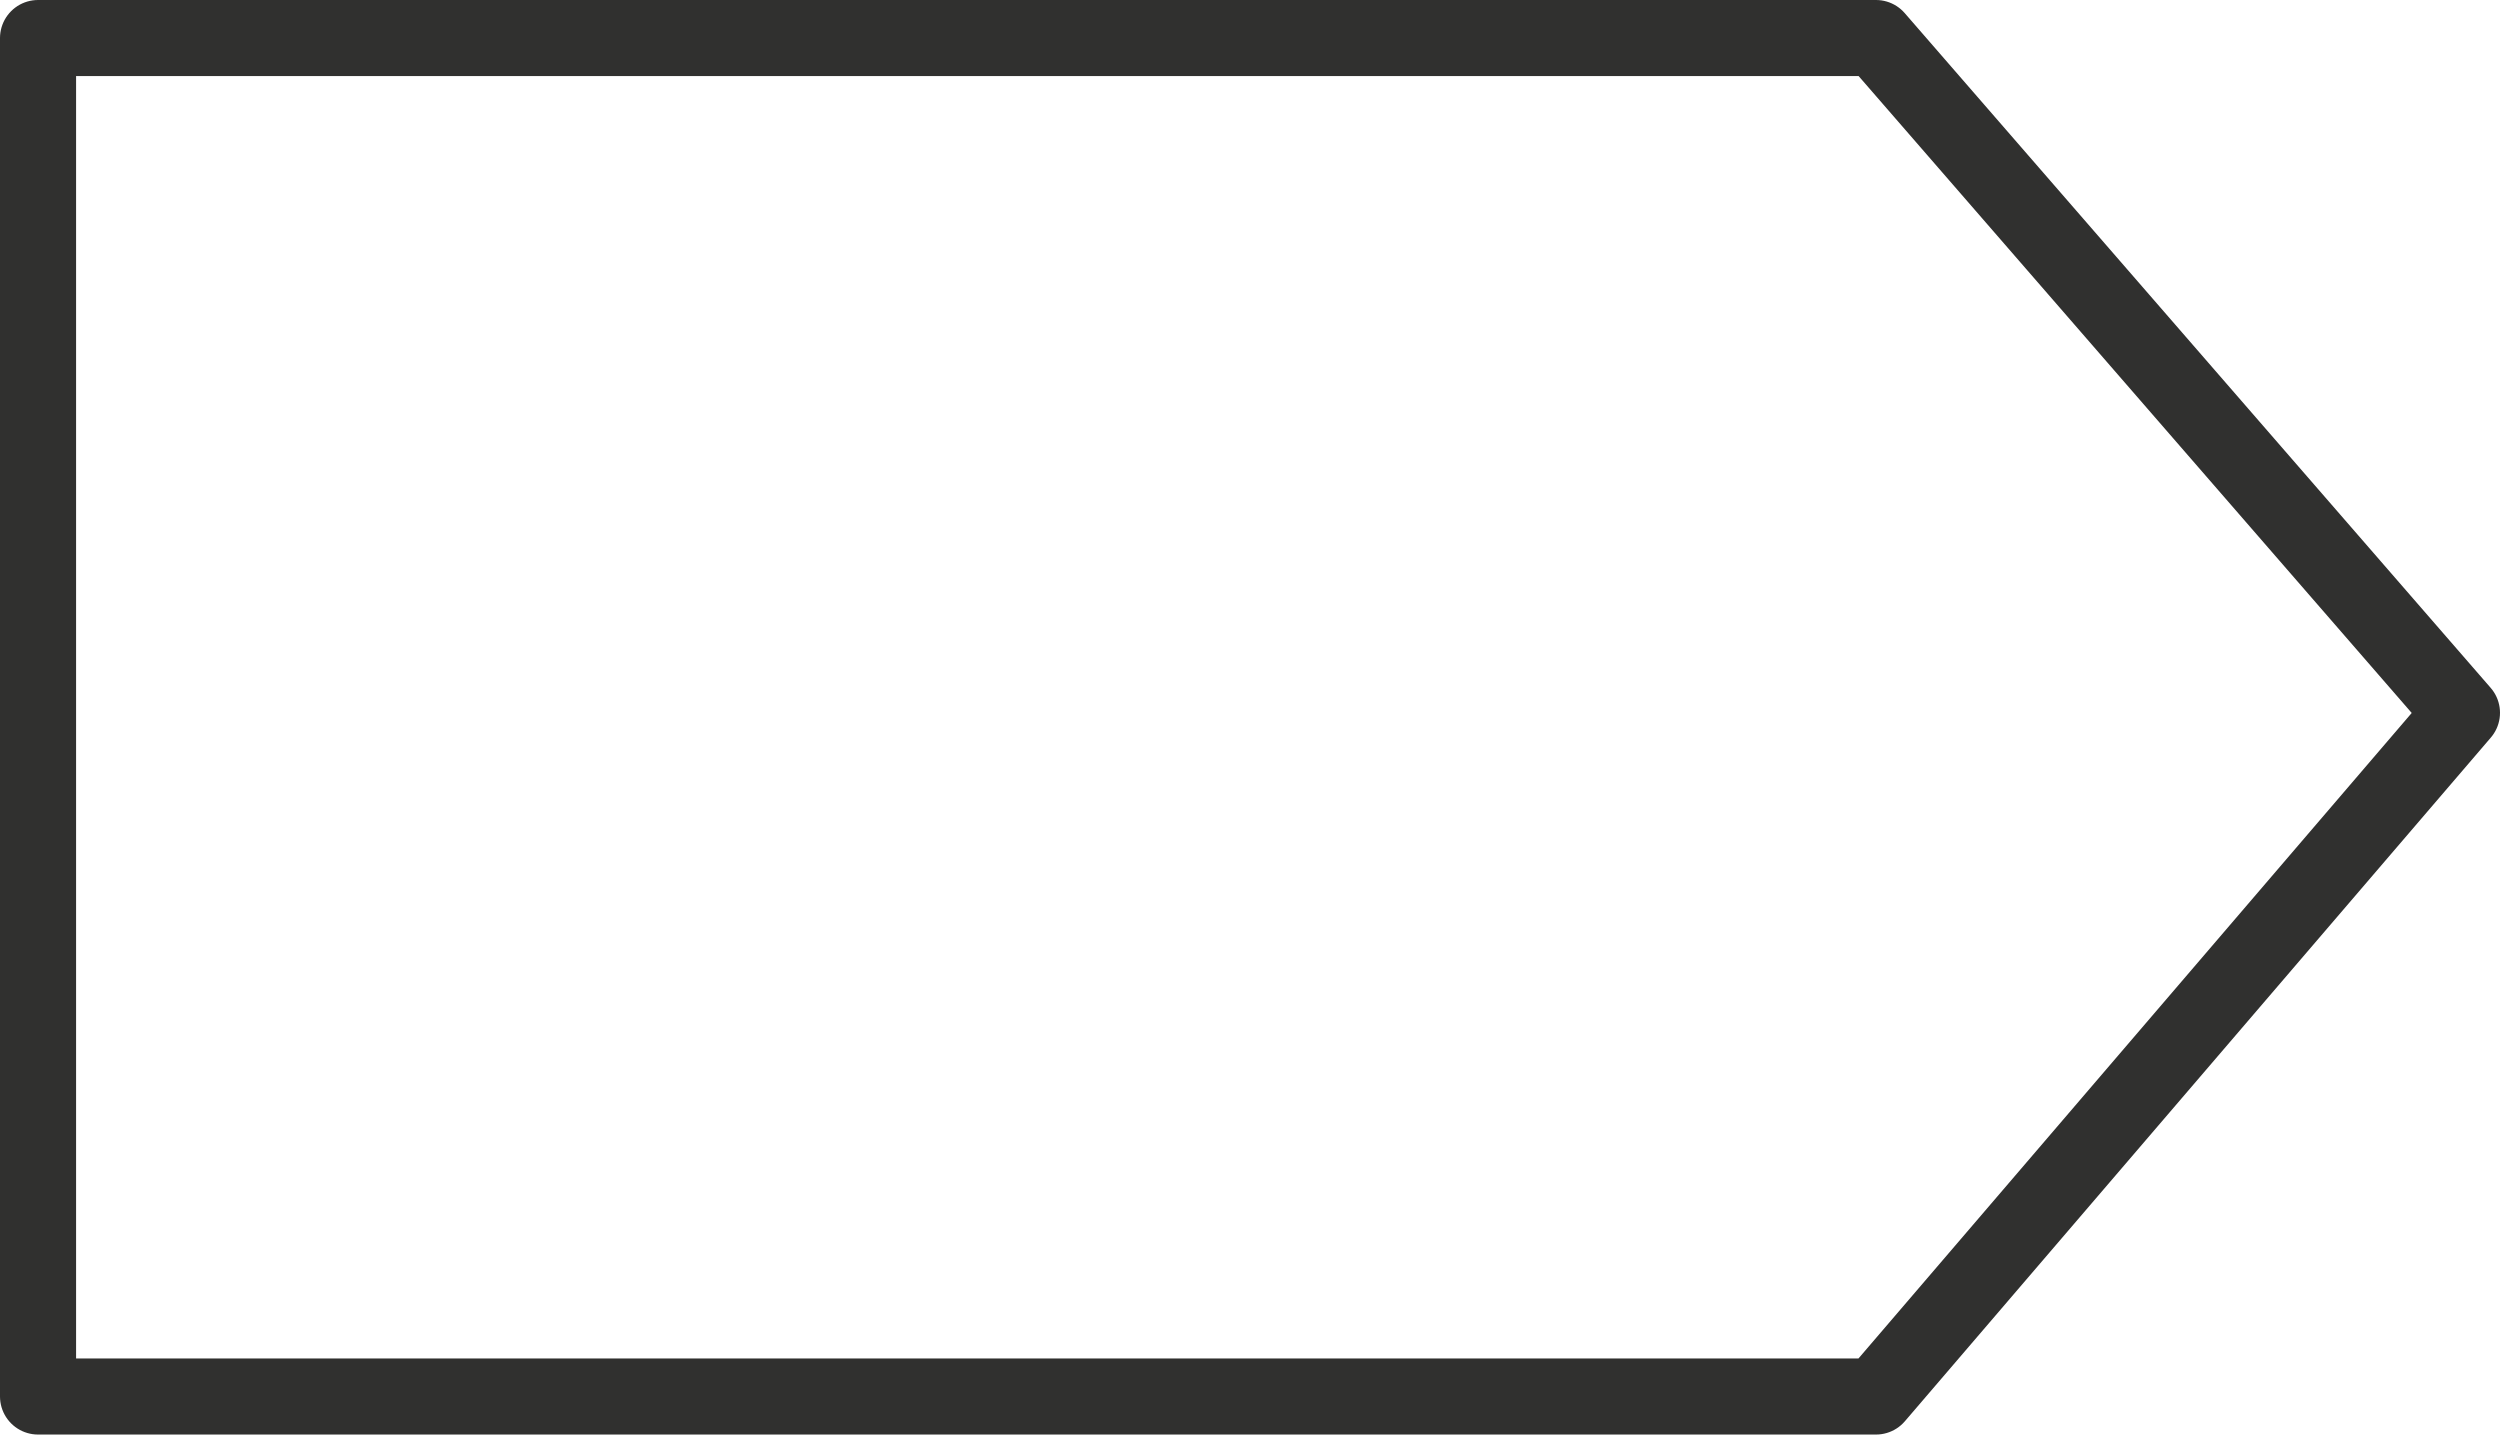 <?xml version="1.0" encoding="utf-8"?>
<!-- Generator: Adobe Illustrator 13.0.0, SVG Export Plug-In . SVG Version: 6.00 Build 14948)  -->
<!DOCTYPE svg PUBLIC "-//W3C//DTD SVG 1.1//EN" "http://www.w3.org/Graphics/SVG/1.1/DTD/svg11.dtd">
<svg version="1.1" id="Layer_1" xmlns="http://www.w3.org/2000/svg" xmlns:xlink="http://www.w3.org/1999/xlink" x="0px" y="0px"
	 width="65.716px" height="37.709px" viewBox="0 0 65.716 37.709" enable-background="new 0 0 65.716 37.709" xml:space="preserve">
<polygon fill="none" stroke="#30302F" stroke-width="2" stroke-linecap="round" stroke-linejoin="round" points="64.716,18.737 
	49.313,36.709 1,36.709 1,1 49.313,1 "/>
<g id="connector">
	<path fill="none" stroke="#30302F" stroke-width="2" stroke-linecap="round" stroke-linejoin="round" d="M1.081,1.212"/>
	<path fill="none" stroke="#30302F" stroke-width="2" stroke-linecap="round" stroke-linejoin="round" d="M26.303,1.101"/>
	<path fill="none" stroke="#30302F" stroke-width="2" stroke-linecap="round" stroke-linejoin="round" d="M49.08,1.323"/>
	<path fill="none" stroke="#30302F" stroke-width="2" stroke-linecap="round" stroke-linejoin="round" d="M56.747,9.657"/>
	<path fill="none" stroke="#30302F" stroke-width="2" stroke-linecap="round" stroke-linejoin="round" d="M64.414,18.768"/>
	<path fill="none" stroke="#30302F" stroke-width="2" stroke-linecap="round" stroke-linejoin="round" d="M57.08,27.768"/>
	<path fill="none" stroke="#30302F" stroke-width="2" stroke-linecap="round" stroke-linejoin="round" d="M49.414,36.768"/>
	<path fill="none" stroke="#30302F" stroke-width="2" stroke-linecap="round" stroke-linejoin="round" d="M26.969,36.99"/>
	<path fill="none" stroke="#30302F" stroke-width="2" stroke-linecap="round" stroke-linejoin="round" d="M1.303,36.768"/>
	<path fill="none" stroke="#30302F" stroke-width="2" stroke-linecap="round" stroke-linejoin="round" d="M1.081,19.878"/>
</g>
</svg>

